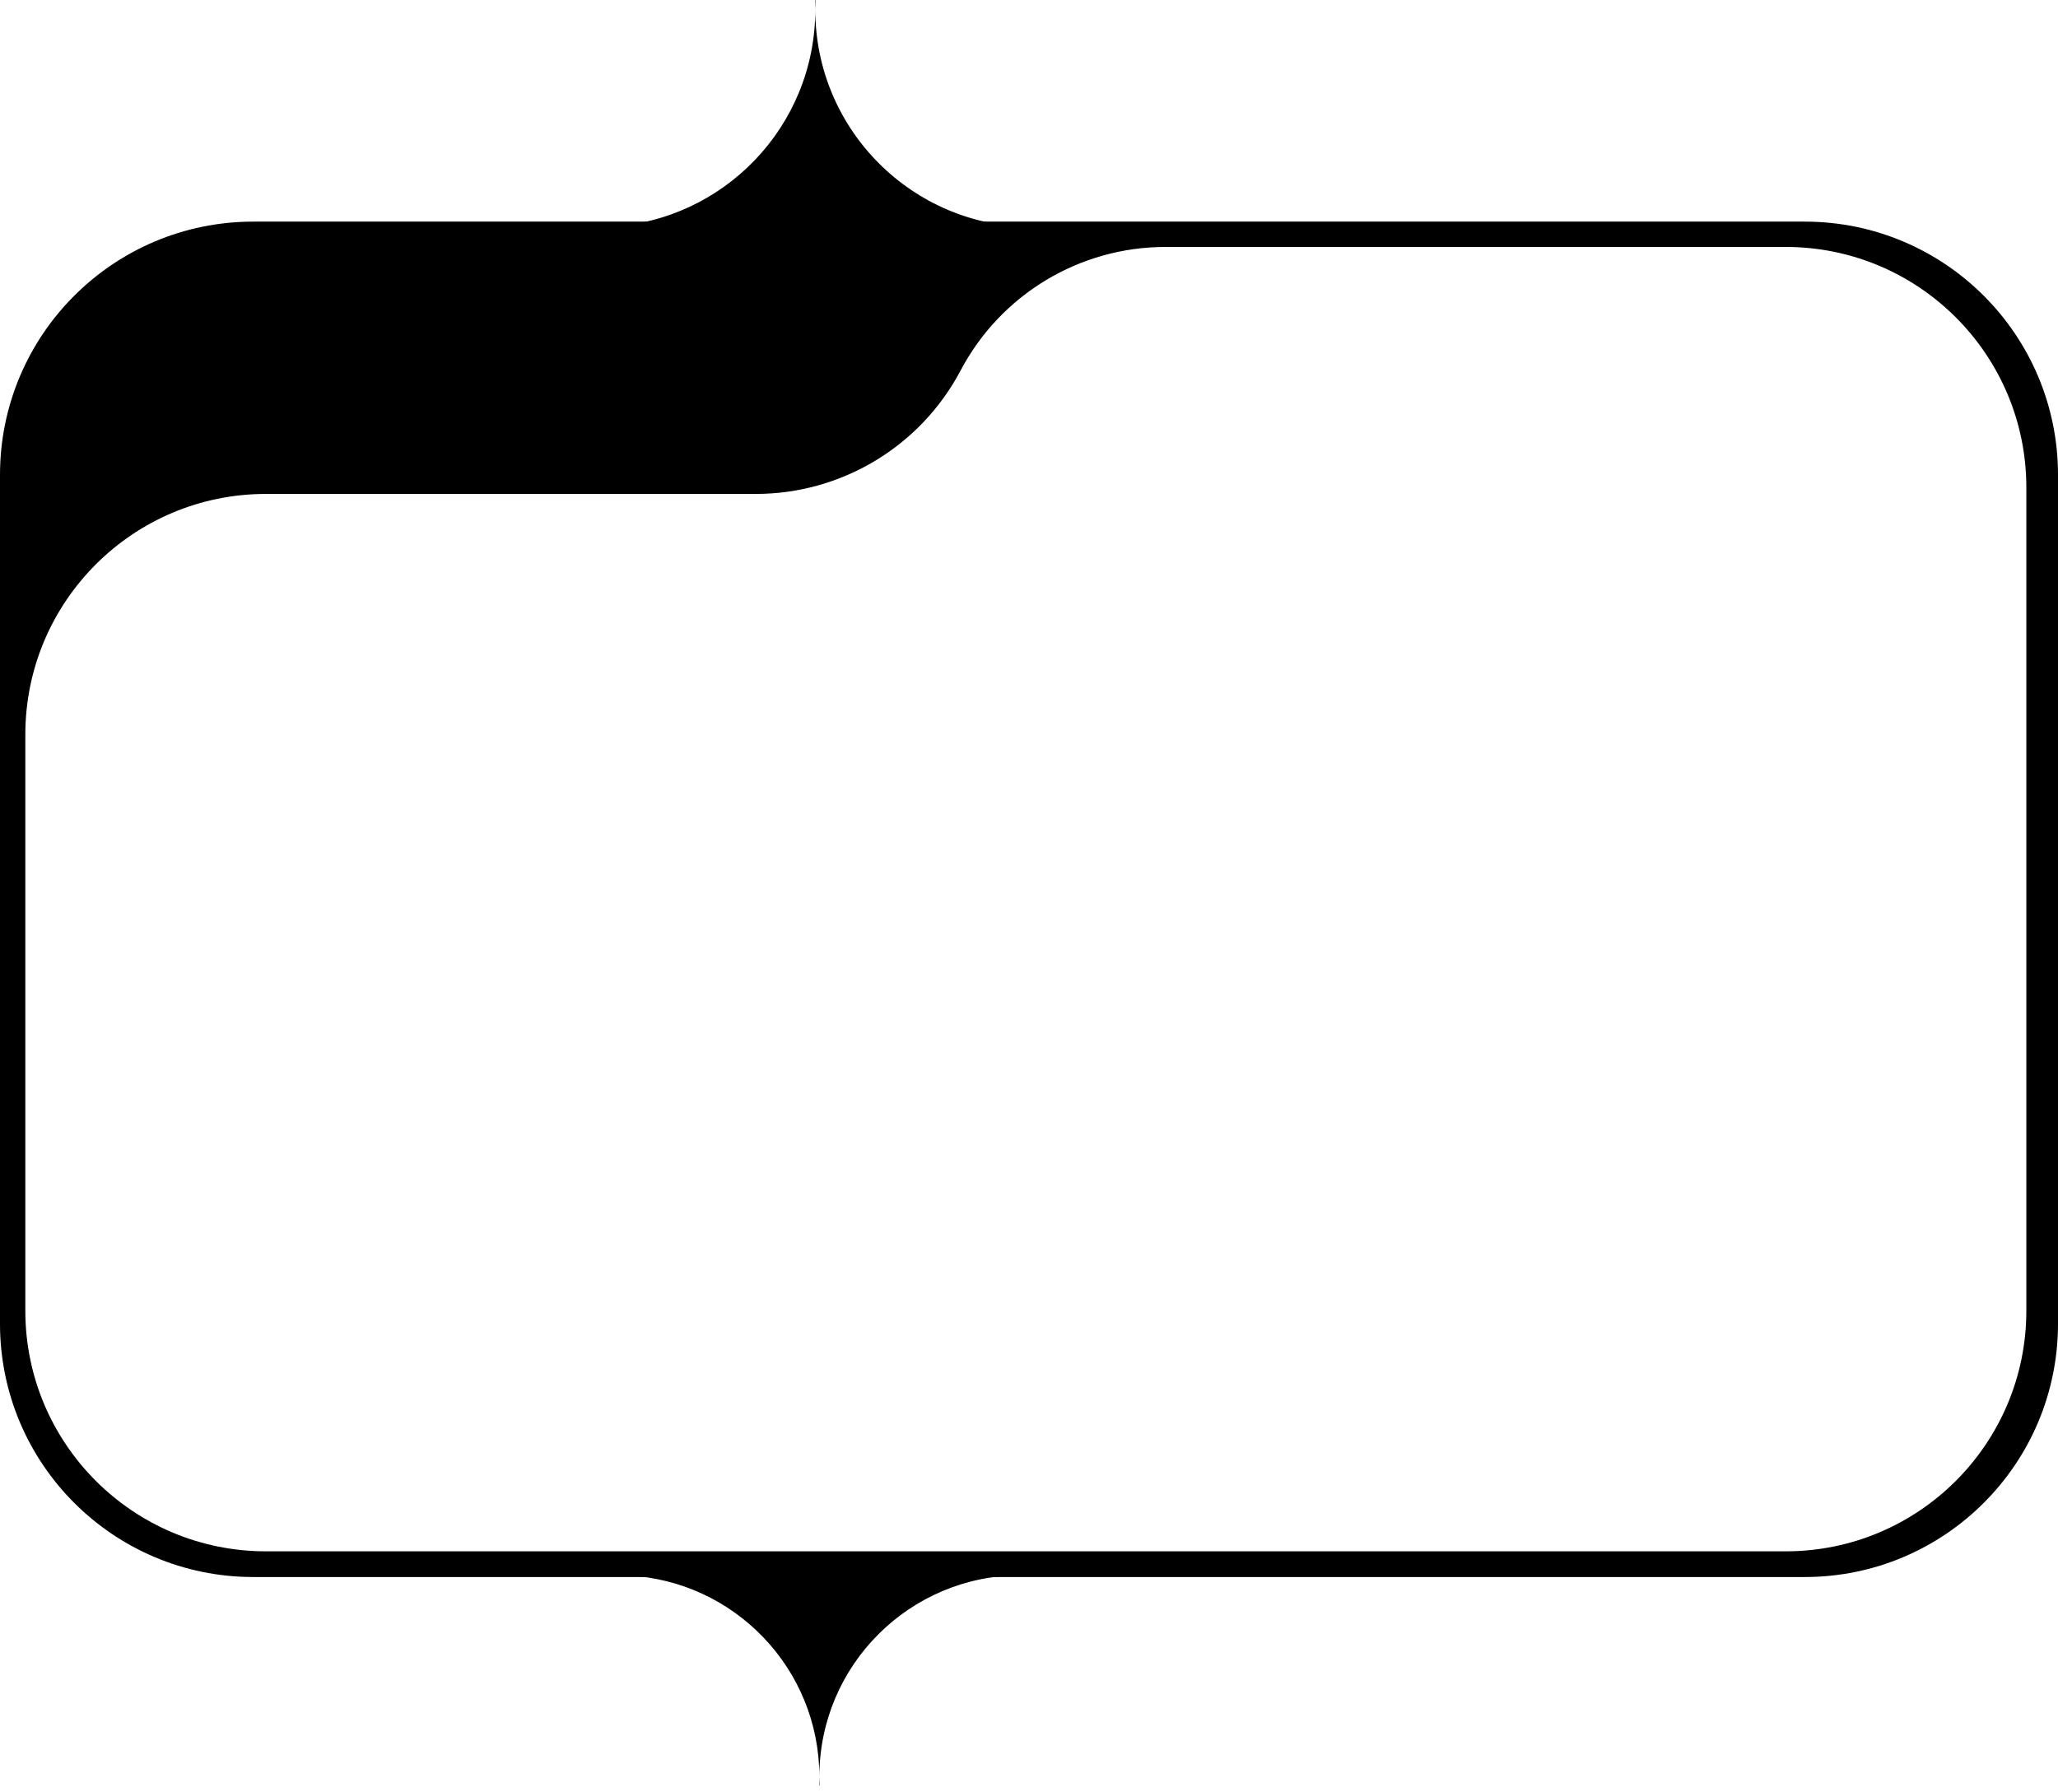 <svg width="325" height="283" viewBox="0 0 325 283" fill="none" xmlns="http://www.w3.org/2000/svg">
<path fill-rule="evenodd" clip-rule="evenodd" d="M162.016 248.781L163 246.792H98.059L99.06 248.816C115.943 249.594 129.393 263.529 129.393 280.605C129.393 281.08 129.383 281.552 129.362 282.022L129.393 281.931L129.423 281.993C129.403 281.533 129.393 281.07 129.393 280.605C129.393 263.029 143.641 248.781 161.217 248.781H162.016Z" fill="black"/>
<path fill-rule="evenodd" clip-rule="evenodd" d="M163.939 35.855L165 38L94.952 38L96.032 35.818C114.243 34.978 128.751 19.948 128.751 1.528C128.751 1.016 128.739 0.507 128.717 0L128.751 0.098L128.783 0.031C128.761 0.527 128.751 1.027 128.751 1.528C128.751 20.486 144.119 35.855 163.077 35.855H163.939Z" fill="black"/>
<path fill-rule="evenodd" clip-rule="evenodd" d="M40 35C17.909 35 0 52.909 0 75V209.059C0 231.15 17.909 249.059 40 249.059H285C307.091 249.059 325 231.15 325 209.059V75C325 52.909 307.091 35 285 35H40ZM42 78.006C21.013 78.006 4 95.019 4 116.006V207C4 227.987 21.013 245 42 245H282C302.987 245 320 227.987 320 207V77C320 56.013 302.987 39 282 39H184.054C170.489 39 158.037 46.507 151.703 58.503C145.369 70.499 132.917 78.006 119.352 78.006H42Z" fill="black"/>
</svg>
